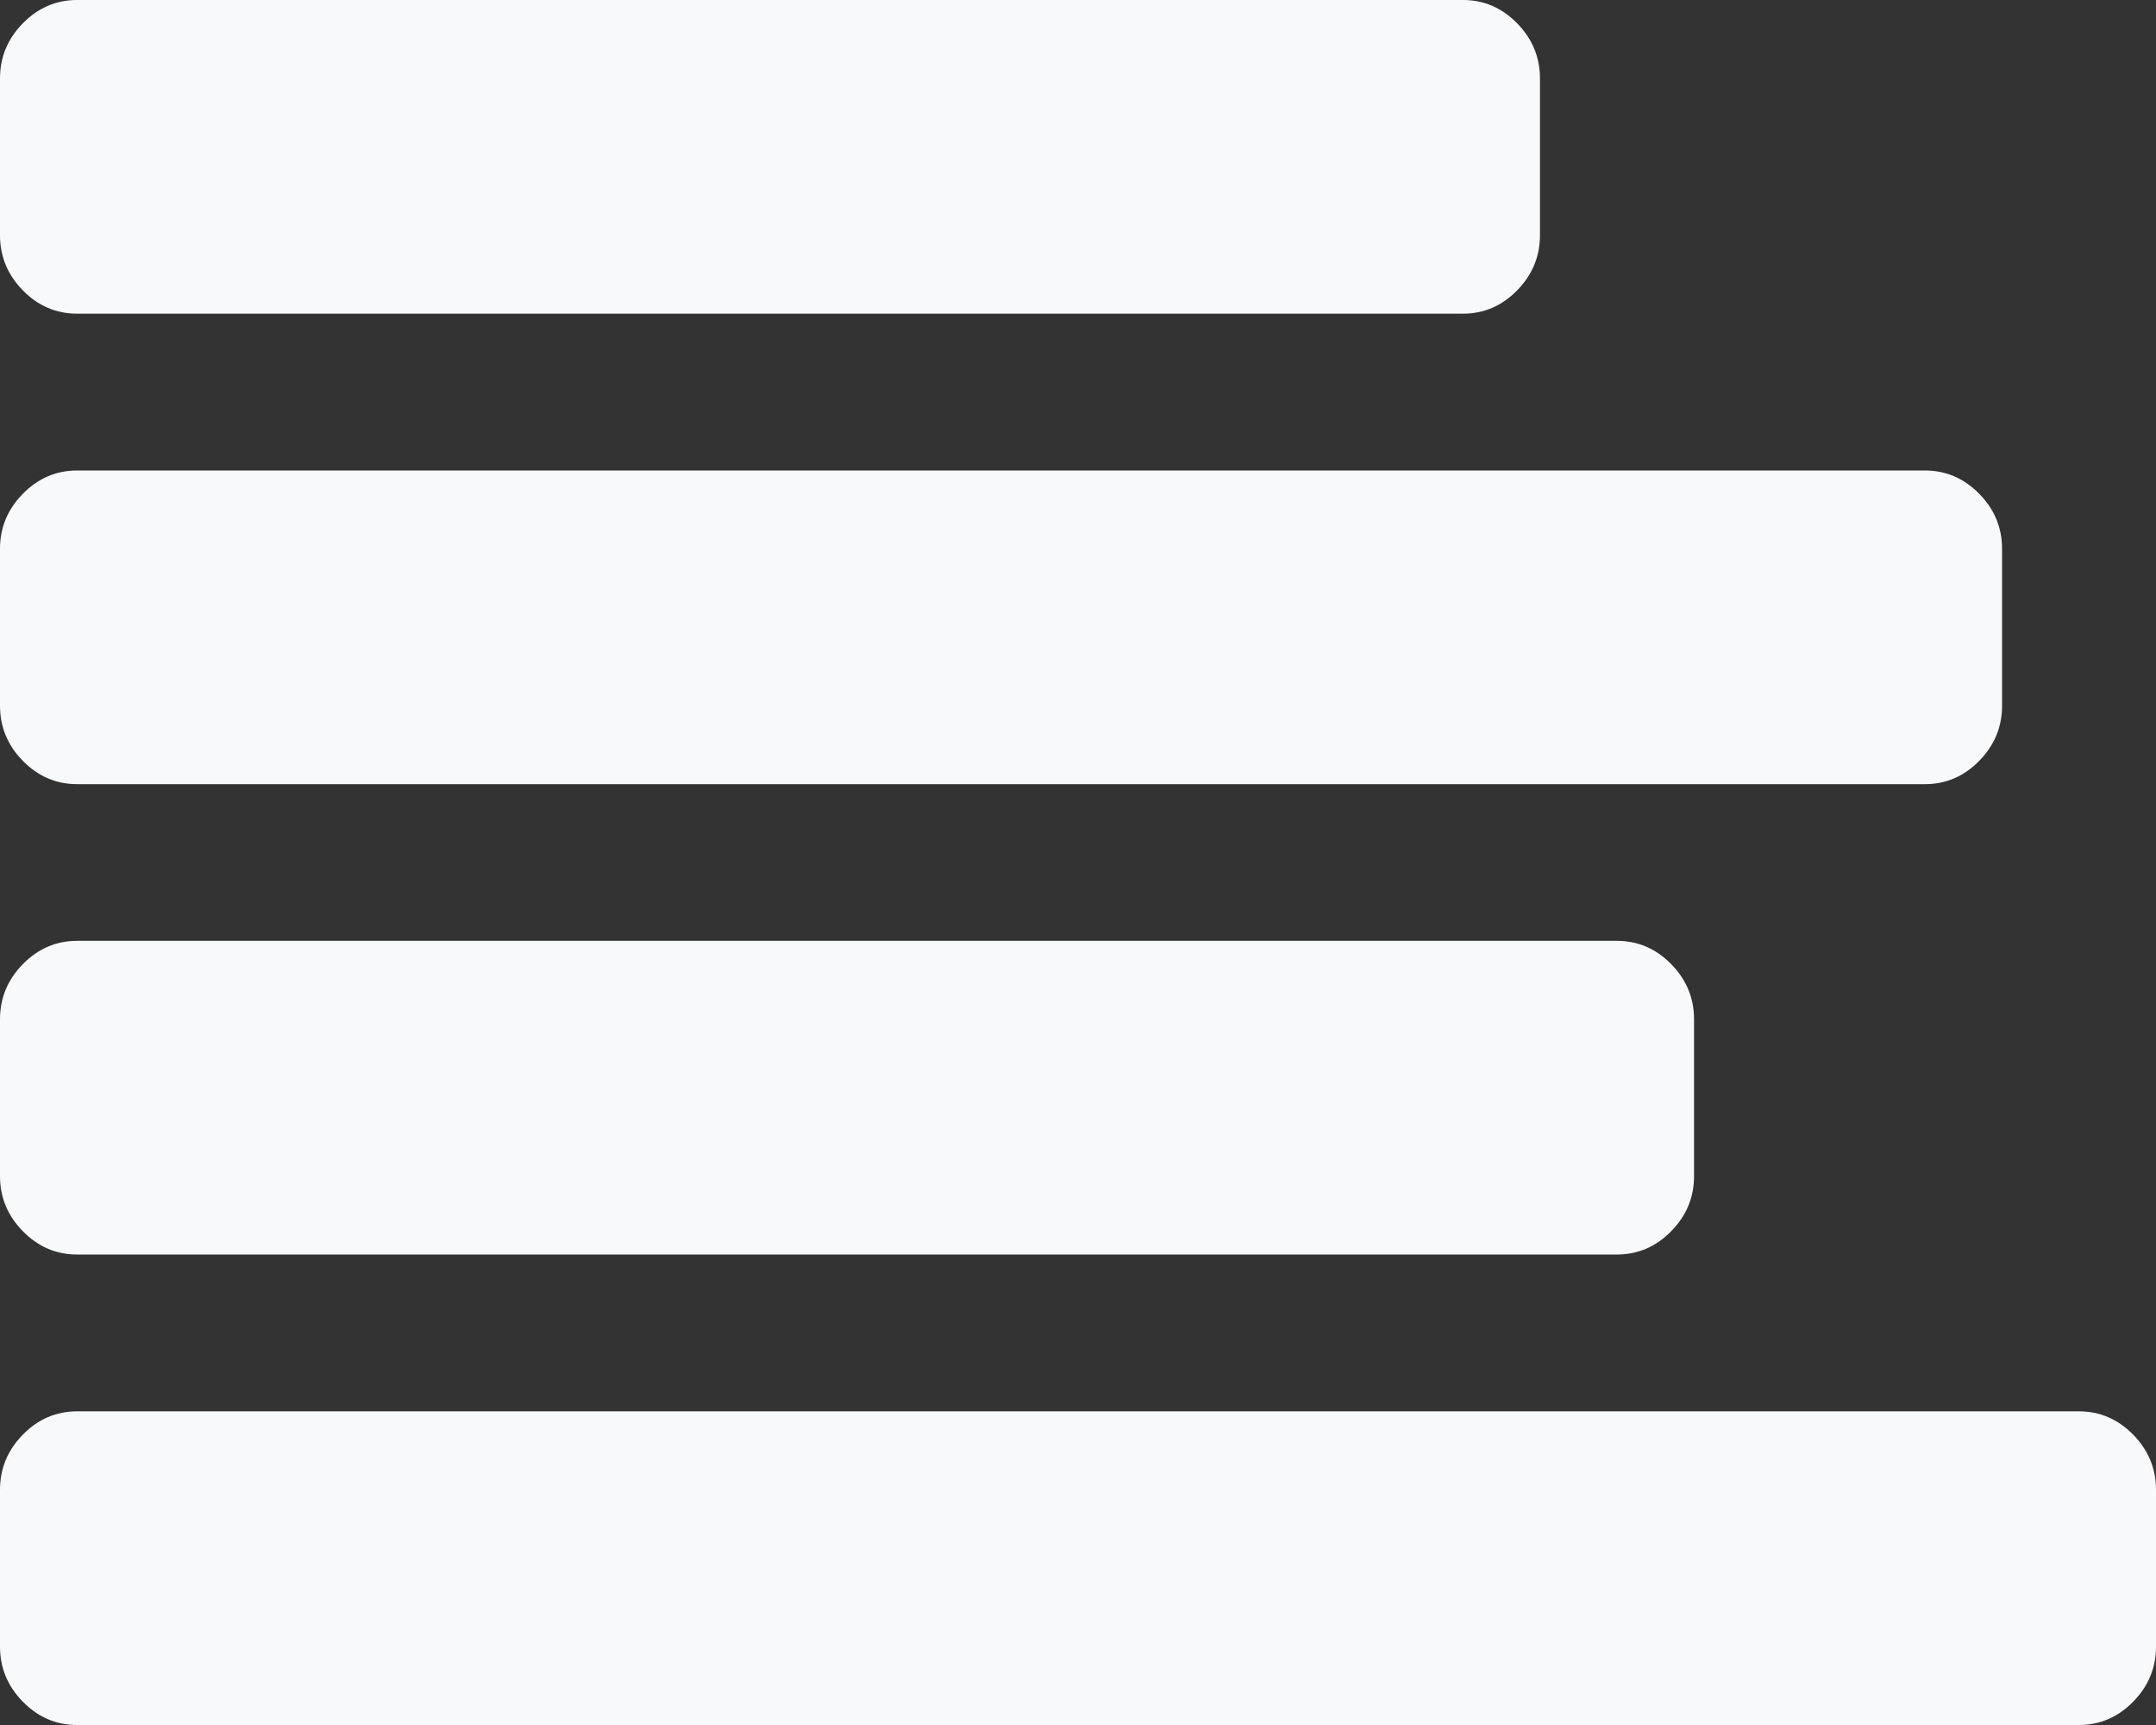 ﻿<?xml version="1.0" encoding="utf-8"?>
<svg version="1.1" xmlns:xlink="http://www.w3.org/1999/xlink" width="15px" height="12px" xmlns="http://www.w3.org/2000/svg">
  <rect width="100%" height="100%" fill="#333333" stroke="none"/>
  <g transform="matrix(1 0 0 1 -781 -306 )">
    <path d="M 14.841 9.98  C 14.947 10.088  15 10.216  15 10.364  L 15 11.455  C 15 11.602  14.947 11.73  14.841 11.838  C 14.735 11.946  14.609 12  14.464 12  L 0.536 12  C 0.391 12  0.265 11.946  0.159 11.838  C 0.053 11.73  0 11.602  0 11.455  L 0 10.364  C 0 10.216  0.053 10.088  0.159 9.98  C 0.265 9.872  0.391 9.818  0.536 9.818  L 14.464 9.818  C 14.609 9.818  14.735 9.872  14.841 9.98  Z M 11.627 6.707  C 11.733 6.815  11.786 6.943  11.786 7.091  L 11.786 8.182  C 11.786 8.33  11.733 8.457  11.627 8.565  C 11.521 8.673  11.395 8.727  11.25 8.727  L 0.536 8.727  C 0.391 8.727  0.265 8.673  0.159 8.565  C 0.053 8.457  0 8.33  0 8.182  L 0 7.091  C 0 6.943  0.053 6.815  0.159 6.707  C 0.265 6.599  0.391 6.545  0.536 6.545  L 11.25 6.545  C 11.395 6.545  11.521 6.599  11.627 6.707  Z M 13.77 3.435  C 13.876 3.543  13.929 3.67  13.929 3.818  L 13.929 4.909  C 13.929 5.057  13.876 5.185  13.77 5.293  C 13.664 5.401  13.538 5.455  13.393 5.455  L 0.536 5.455  C 0.391 5.455  0.265 5.401  0.159 5.293  C 0.053 5.185  0 5.057  0 4.909  L 0 3.818  C 0 3.67  0.053 3.543  0.159 3.435  C 0.265 3.327  0.391 3.273  0.536 3.273  L 13.393 3.273  C 13.538 3.273  13.664 3.327  13.77 3.435  Z M 10.555 0.162  C 10.661 0.27  10.714 0.398  10.714 0.545  L 10.714 1.636  C 10.714 1.784  10.661 1.912  10.555 2.02  C 10.449 2.128  10.324 2.182  10.179 2.182  L 0.536 2.182  C 0.391 2.182  0.265 2.128  0.159 2.02  C 0.053 1.912  0 1.784  0 1.636  L 0 0.545  C 0 0.398  0.053 0.27  0.159 0.162  C 0.265 0.054  0.391 0  0.536 0  L 10.179 0  C 10.324 0  10.449 0.054  10.555 0.162  Z " fill-rule="nonzero" fill="#f8f9fb" stroke="none" transform="matrix(1 0 0 1 781 306 )" />
  </g>
</svg>